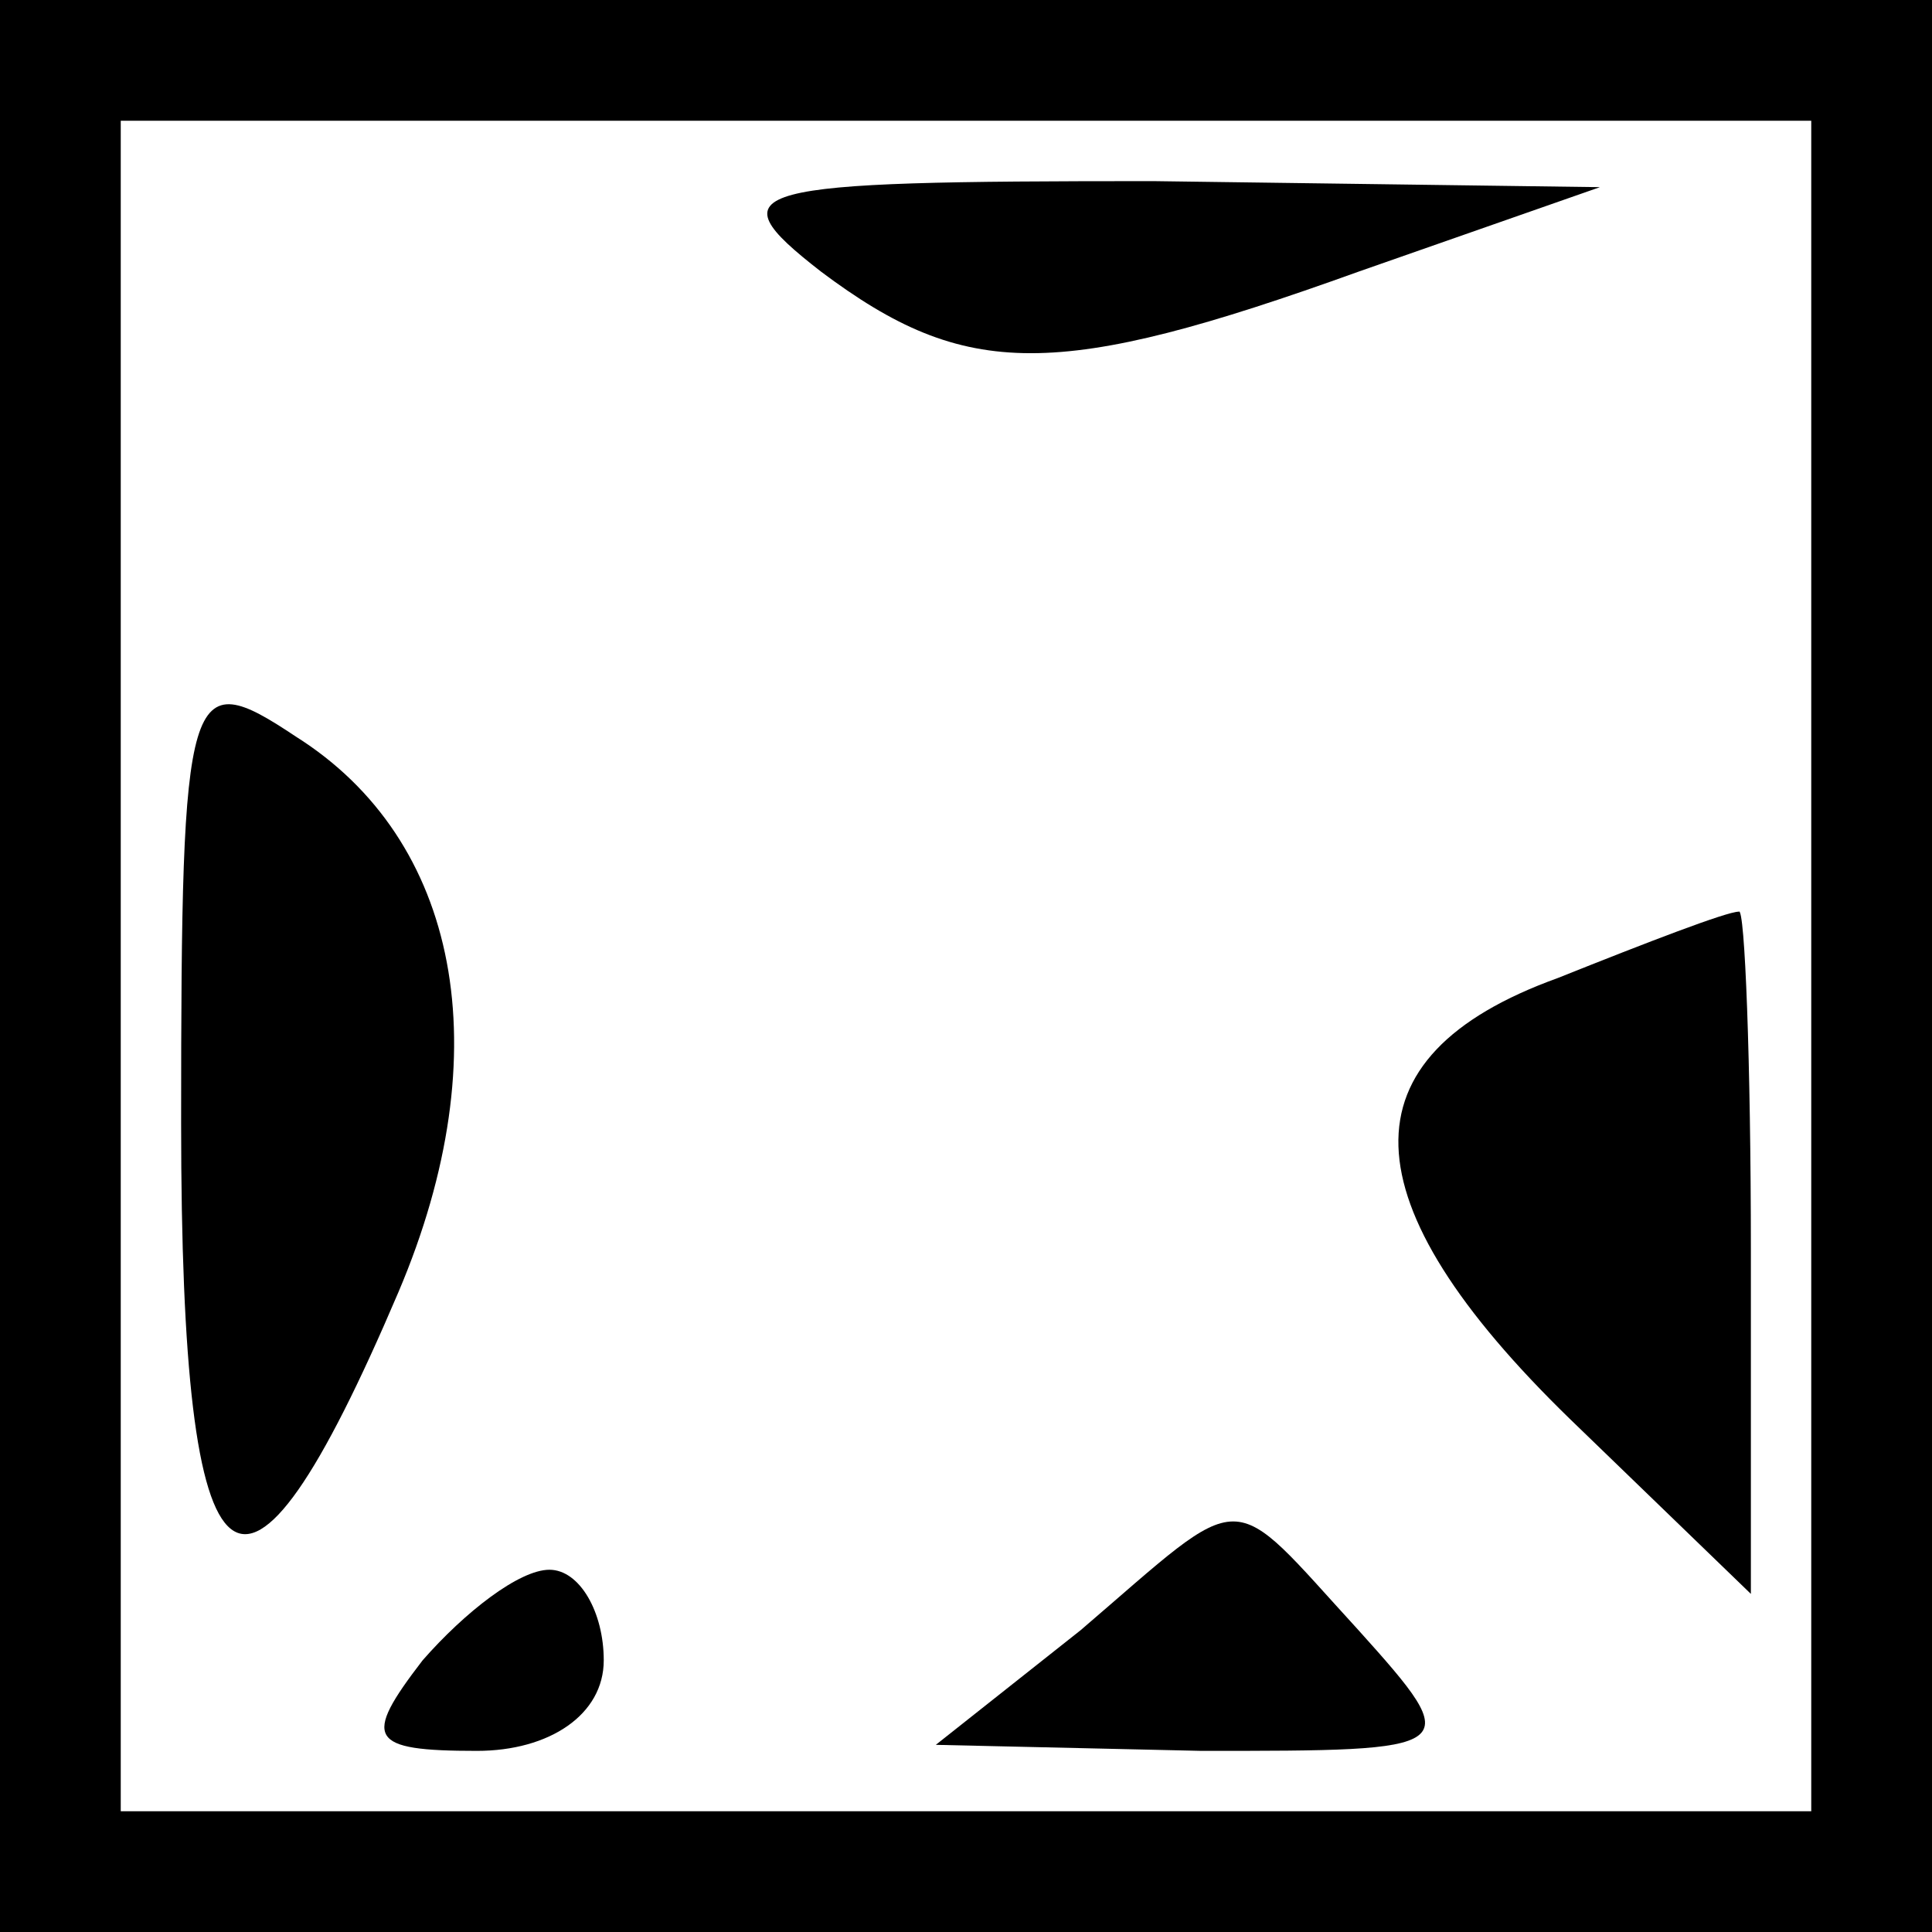 <?xml version="1.0" standalone="no"?>
<!DOCTYPE svg PUBLIC "-//W3C//DTD SVG 20010904//EN"
 "http://www.w3.org/TR/2001/REC-SVG-20010904/DTD/svg10.dtd">
<svg version="1.0" xmlns="http://www.w3.org/2000/svg"
 width="32pt" height="32pt" viewBox="0 0 32 32"
 preserveAspectRatio="xMidYMid meet">
<rect x="0" y="0" width="32" height="32" fill="#808080" stroke="none"/>
<g transform="translate(0,32) scale(0.1,-0.1)"
fill="#000000" stroke="none">
<path fill="#000000" stroke="none" d="M0 160 l0 -160 160 0 160 0 0 160 0
160 -160 0 -160 0 0 -160z"/>
<path fill="#ffffff" stroke="none" d="M300 160 l0 -140 -140 0 -140 0 0 140
0 140 140 0 140 0 0 -140z"/>
<path fill="#000000" stroke="none" d="M136 275 c24 -18 39 -18 89 0 l40 14
-74 1 c-68 0 -73 -1 -55 -15z"/>
<path fill="#000000" stroke="none" d="M30 134 c0 -81 10 -89 36 -28 17 40 10
75 -17 92 -18 12 -19 9 -19 -64z"/>
<path fill="#000000" stroke="none" d="M258 158 c-36 -13 -35 -37 2 -73 l30
-29 0 57 c0 31 -1 57 -2 56 -2 0 -15 -5 -30 -11z"/>
<path fill="#000000" stroke="none" d="M179 50 l-24 -19 44 -1 c43 0 44 0 26
20 -22 24 -18 24 -46 0z"/>
<path fill="#000000" stroke="none" d="M70 45 c-10 -13 -9 -15 9 -15 12 0 21
6 21 15 0 8 -4 15 -9 15 -5 0 -14 -7 -21 -15z"/>
</g>
</svg>
